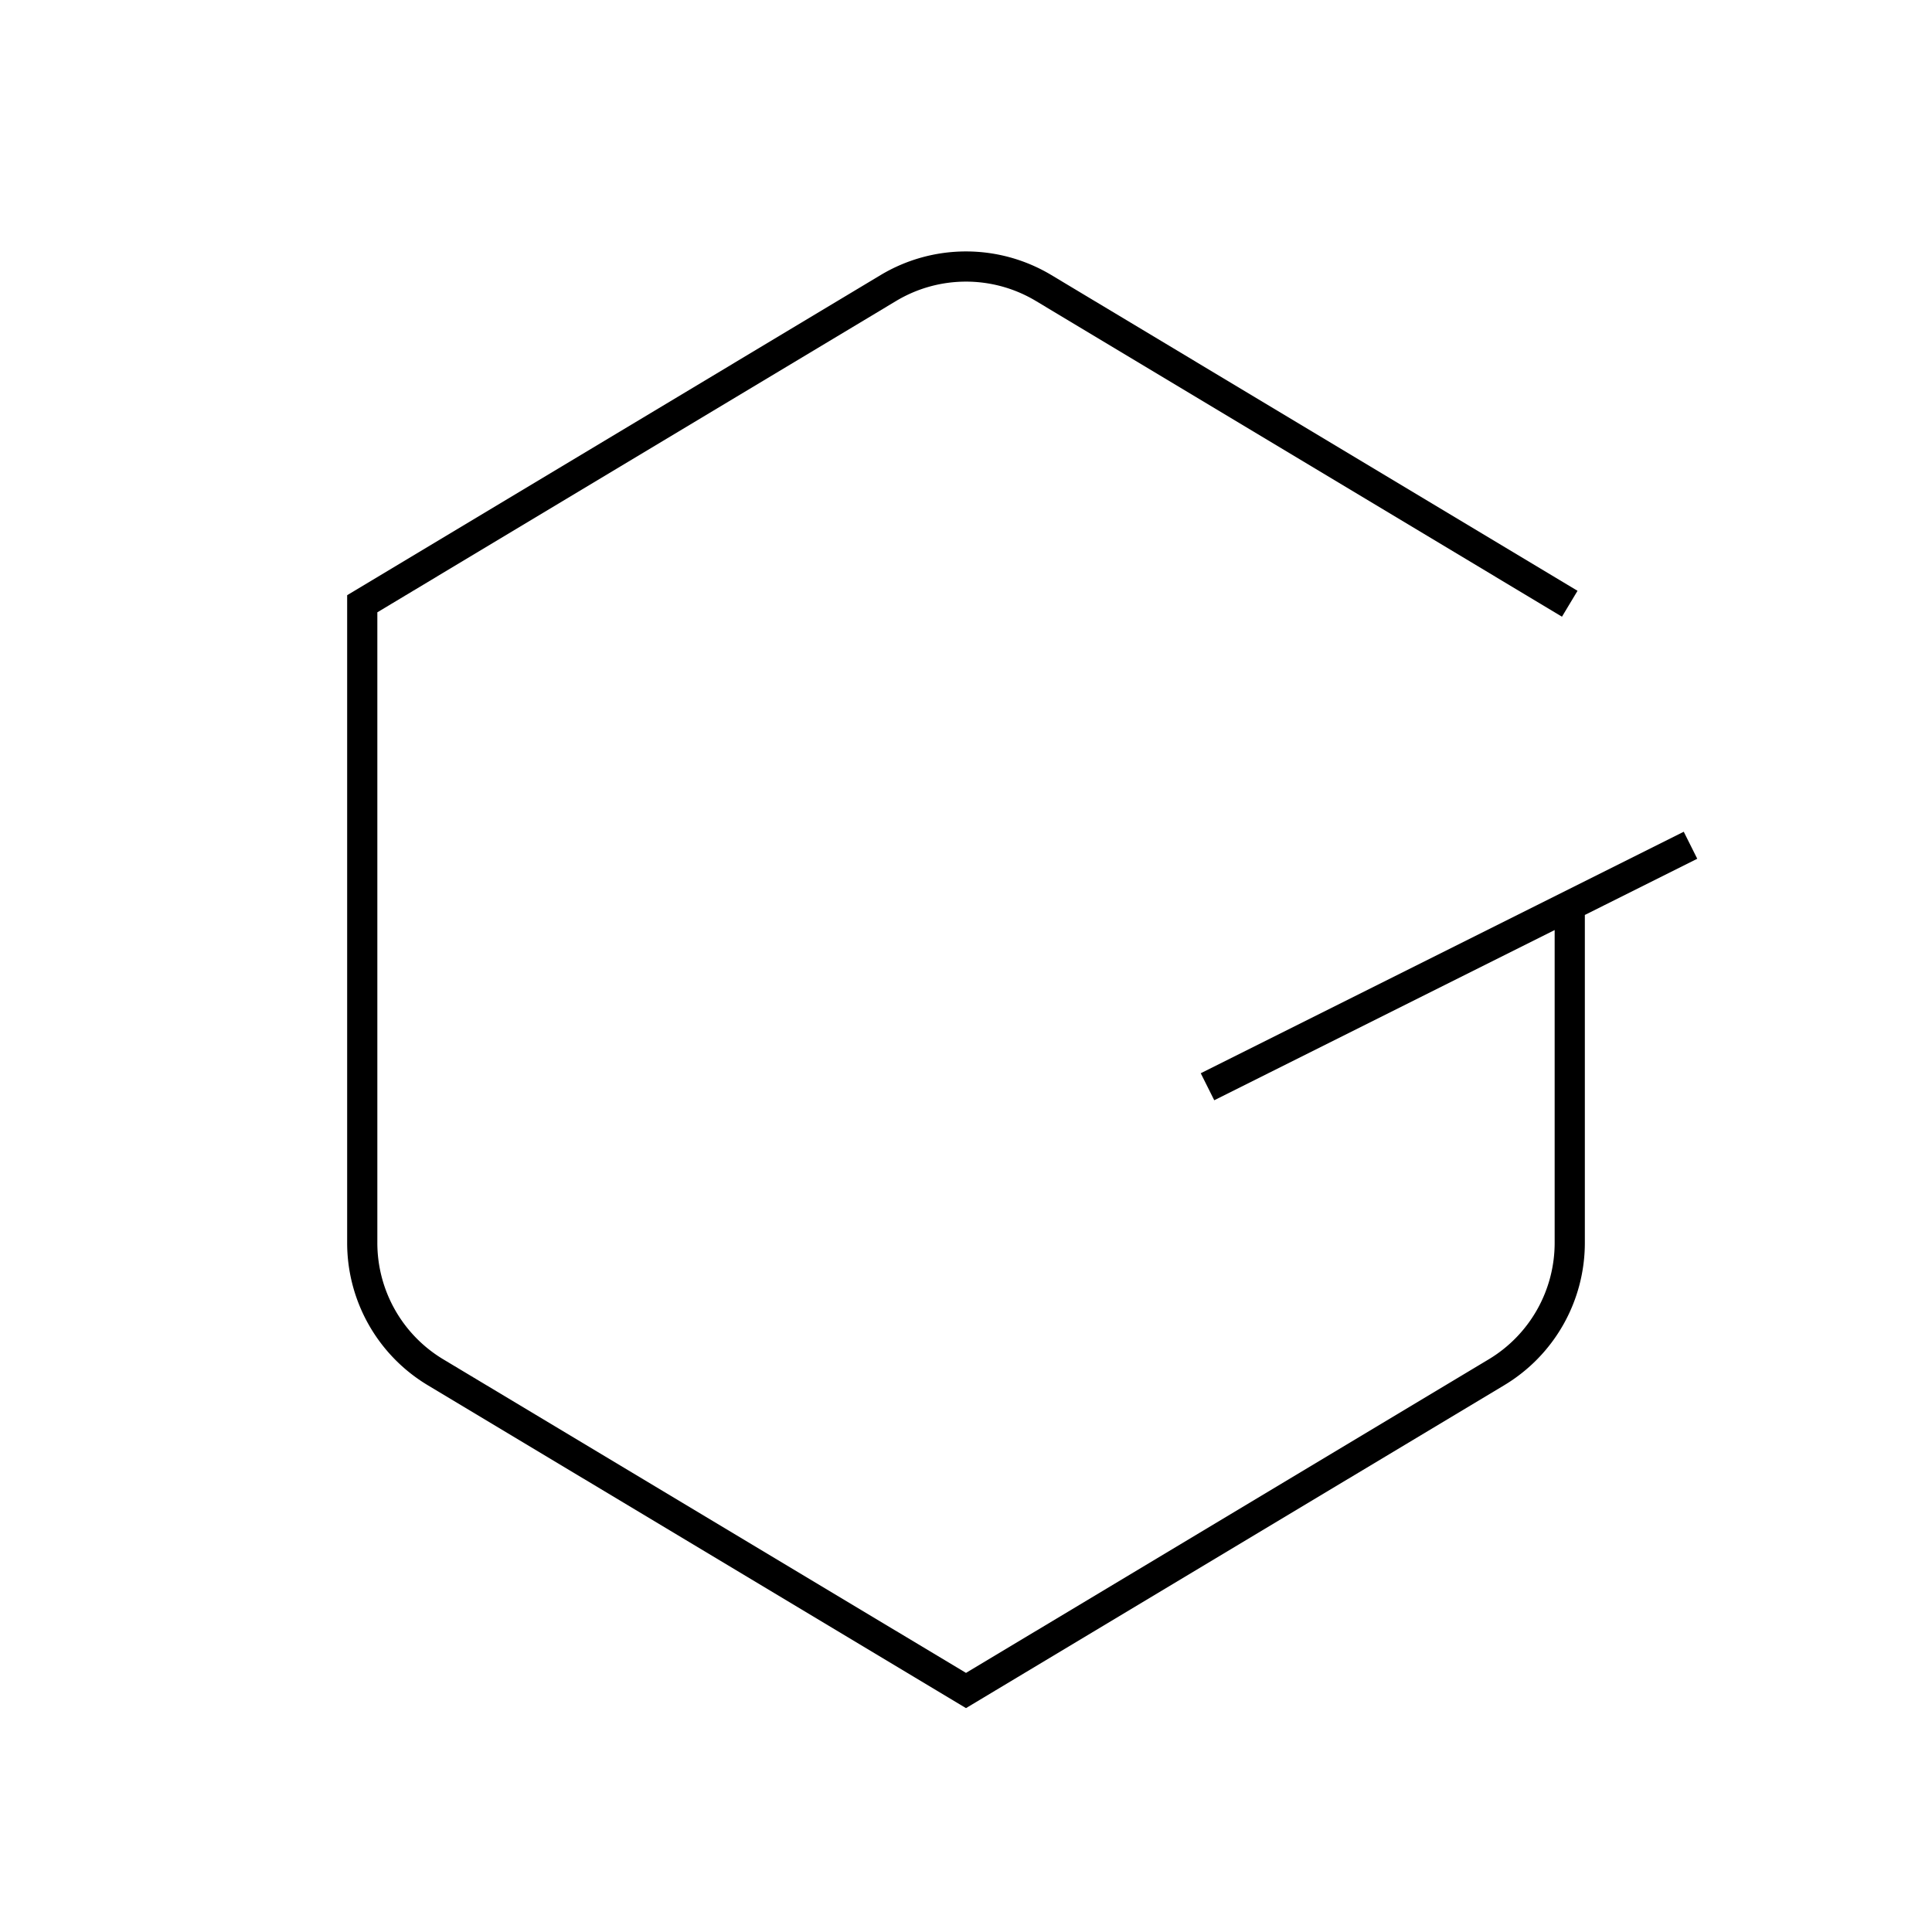 <svg xmlns="http://www.w3.org/2000/svg" width="64" height="64" viewBox="0 0 64 64" fill="none" stroke-width="1px" stroke="#000"><path d="M52 20L34.57 9.54a5 5 0 0 0-5.14 0L12 20v21.16a5 5 0 0 0 2.43 4.3L32 56l17.57-10.54a5 5 0 0 0 2.43-4.3V30M40 36l16-8"/></svg>